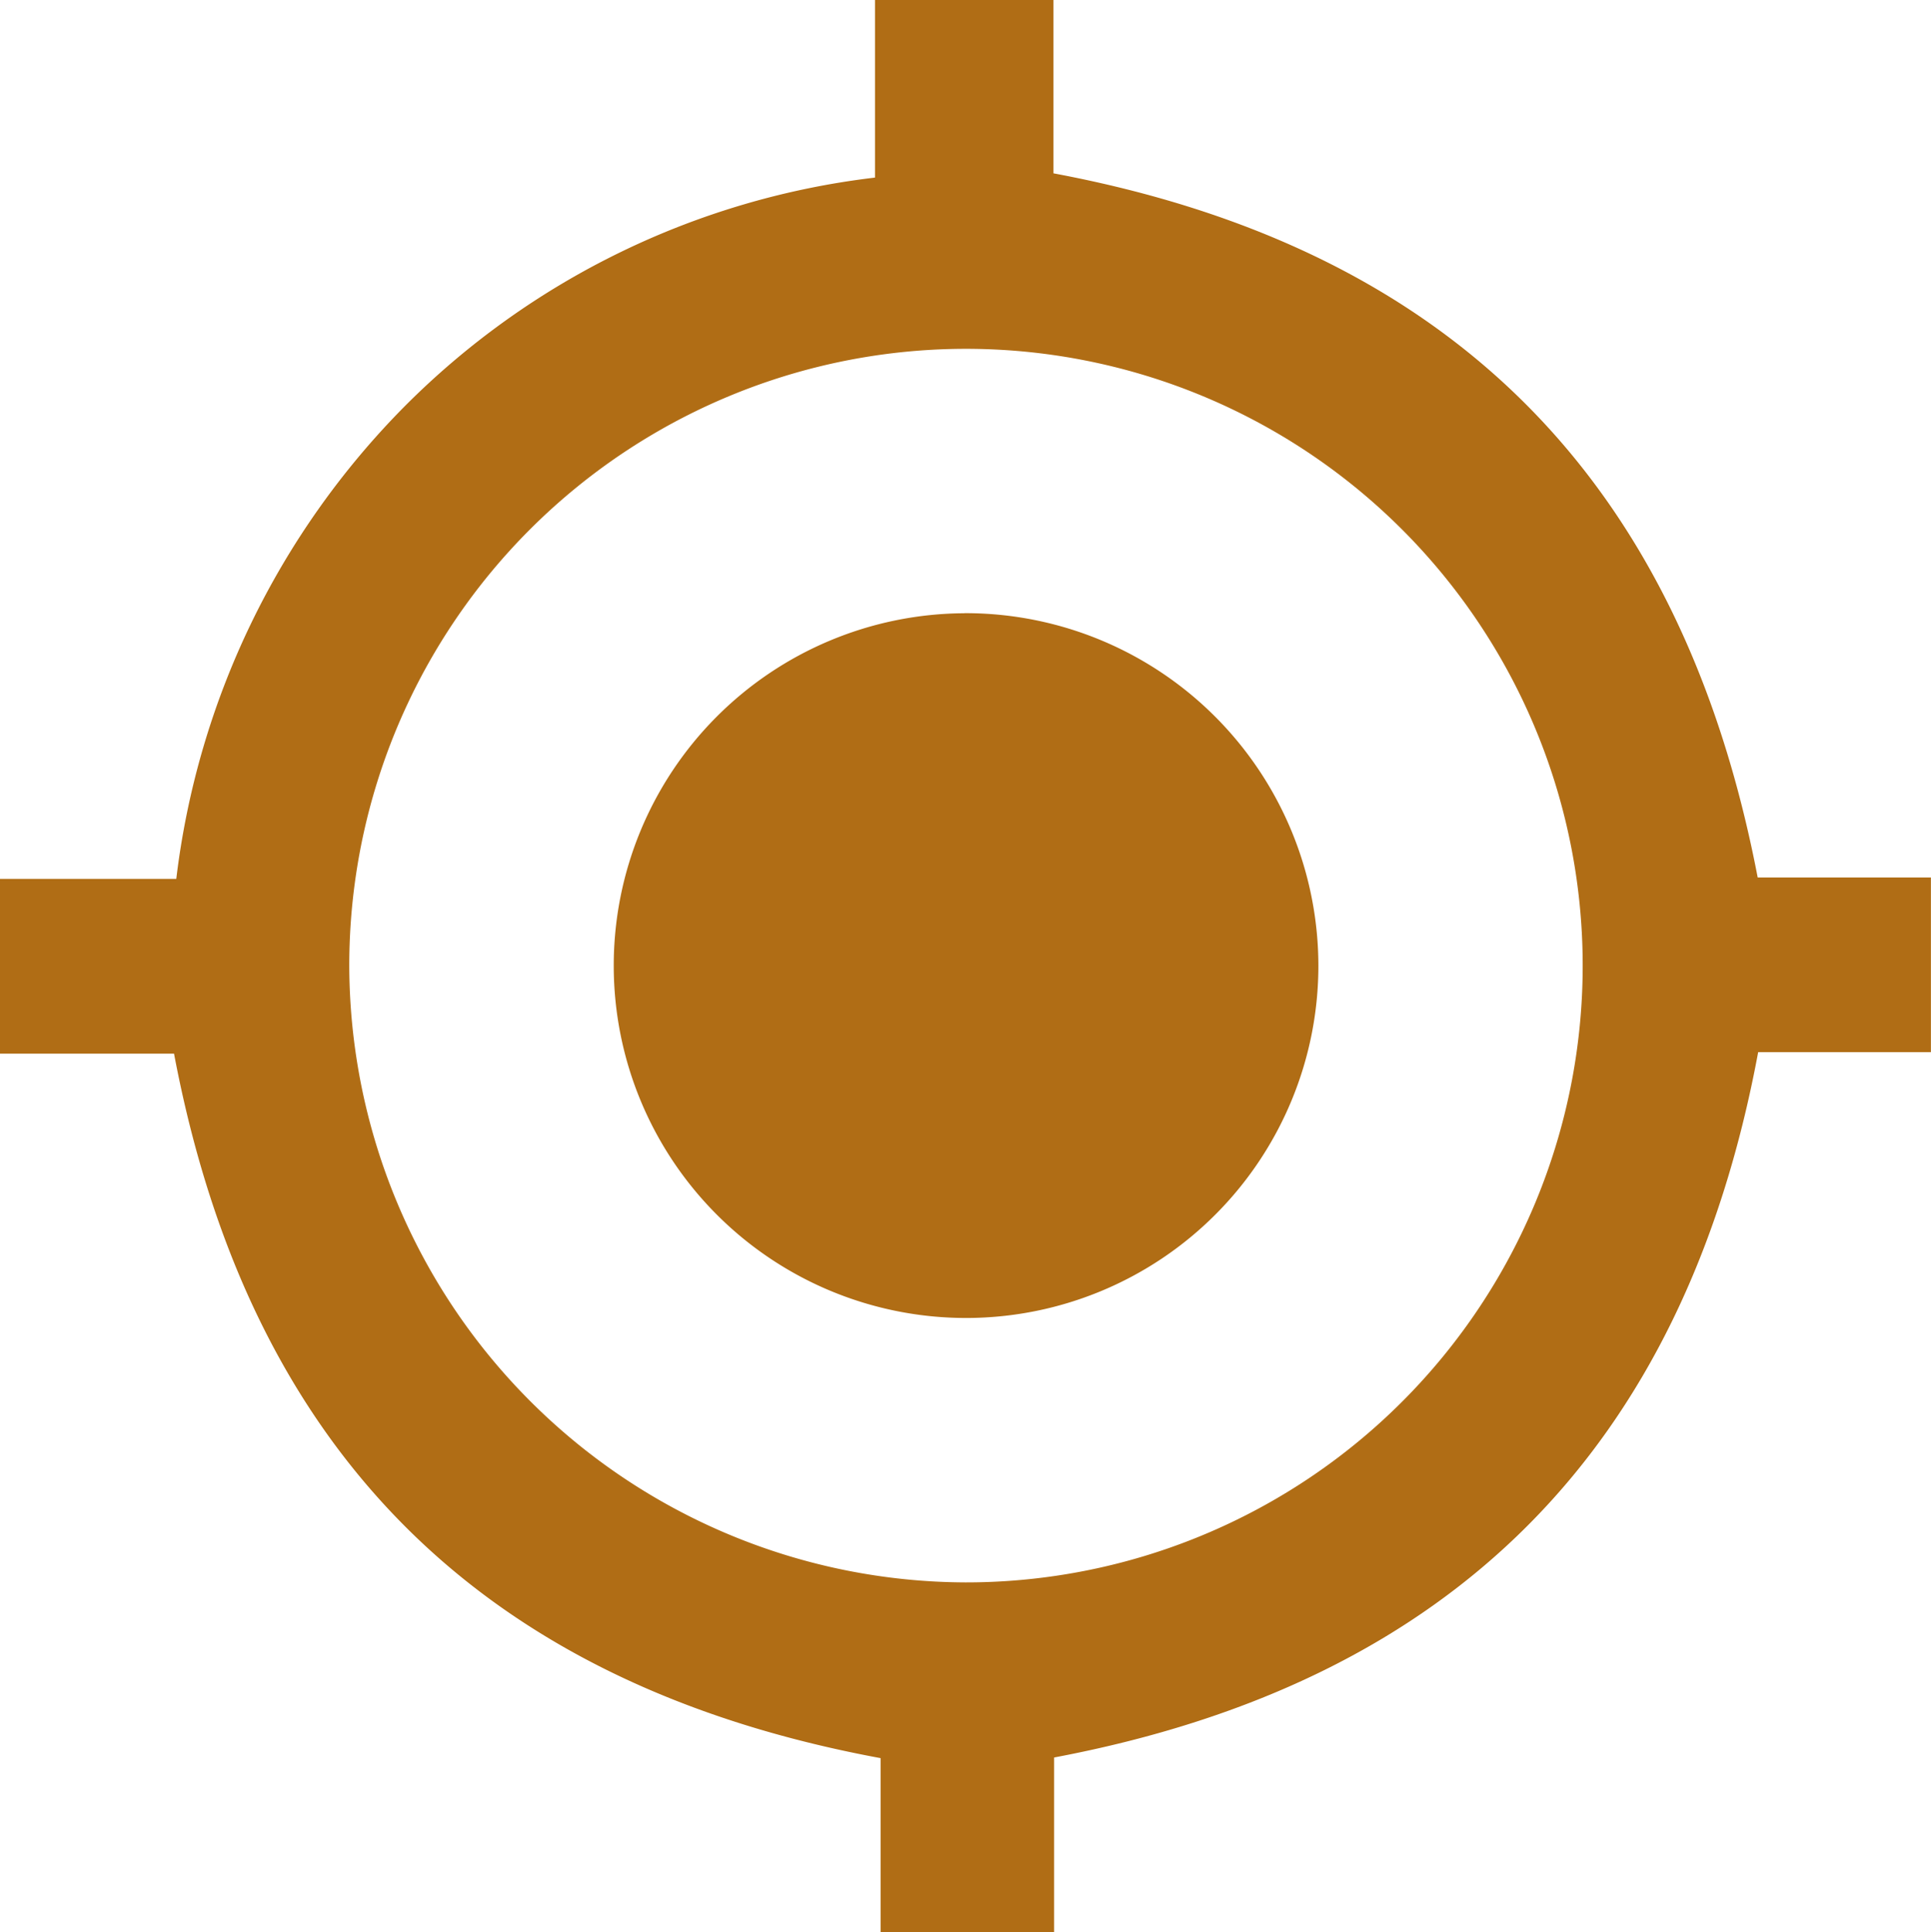 <svg xmlns="http://www.w3.org/2000/svg" width="24" height="24.012" viewBox="0 0 24 24.012"><path d="M288.118,127.307h-2.163v-2.172h2.191a10.038,10.038,0,0,1,2.836-5.87,9.881,9.881,0,0,1,5.848-2.845v-2.207h2.218v2.154c4.909.919,7.8,3.785,8.753,8.751h2.153v2.17h-2.147c-.918,4.931-3.8,7.832-8.751,8.766v2.171H296.9v-2.163C291.974,135.15,289.058,132.278,288.118,127.307Zm9.837,6.571a7.665,7.665,0,1,0-7.659-7.654A7.685,7.685,0,0,0,297.955,133.878Zm-.014-12.044a4.379,4.379,0,1,0,4.4,4.377A4.386,4.386,0,0,0,297.941,121.833Z" transform="translate(-285.955 -114.213)" fill="#B06D15"/></svg>